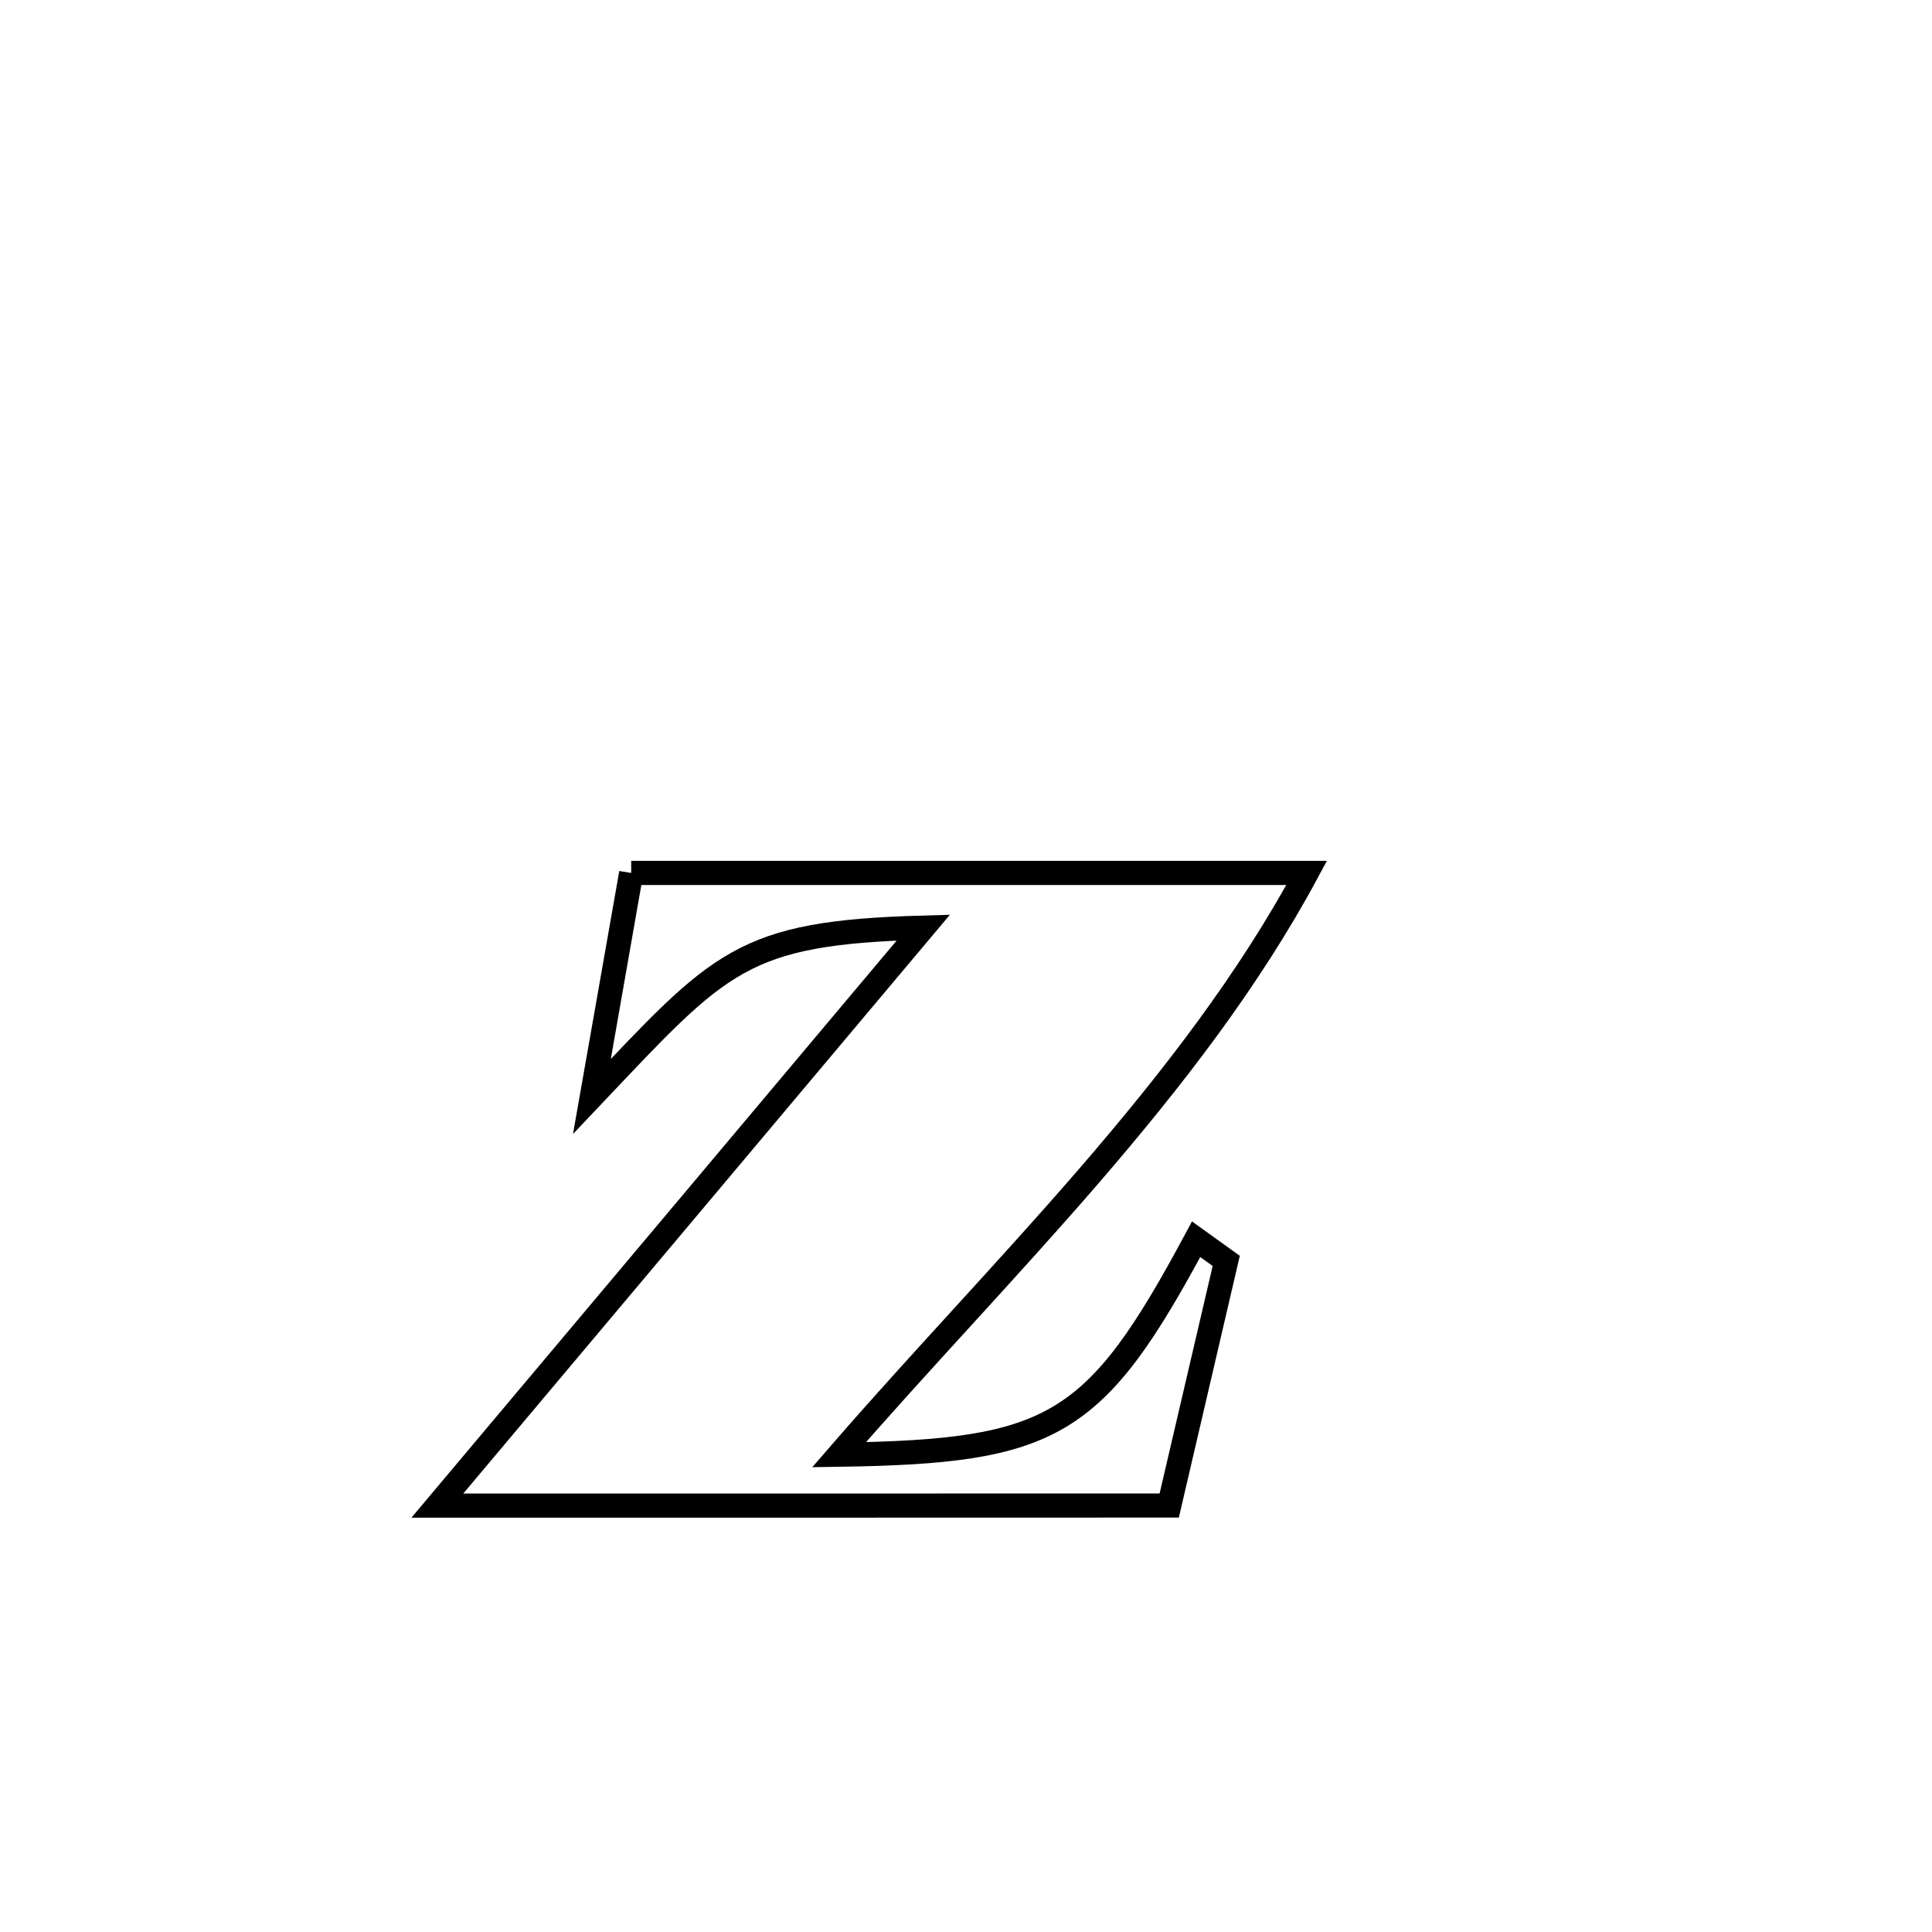 <svg xmlns="http://www.w3.org/2000/svg" viewBox="0.0 0.0 24.0 24.0" height="200px" width="200px"><path fill="none" stroke="black" stroke-width=".3" stroke-opacity="1.0"  filling="0" d="M7.841 10.844 L7.841 10.844 C9.24 10.844 10.638 10.844 12.037 10.844 C13.435 10.844 14.834 10.844 16.232 10.844 L16.232 10.844 C15.511 12.183 14.557 13.415 13.534 14.6 C12.511 15.784 11.419 16.921 10.423 18.071 L10.423 18.071 C13.087 18.031 13.604 17.734 14.859 15.394 L14.859 15.394 C14.984 15.483 15.109 15.573 15.233 15.663 L15.233 15.663 C15.208 15.772 14.543 18.618 14.524 18.702 L14.524 18.702 C13.009 18.703 11.493 18.703 9.978 18.703 C8.463 18.703 6.948 18.703 5.433 18.703 L5.433 18.703 C6.439 17.506 7.445 16.31 8.452 15.113 C9.458 13.916 10.464 12.72 11.47 11.523 L11.47 11.523 C9.206 11.586 8.95 11.936 7.354 13.62 L7.354 13.62 C7.361 13.581 7.84 10.85 7.841 10.844 L7.841 10.844"></path></svg>